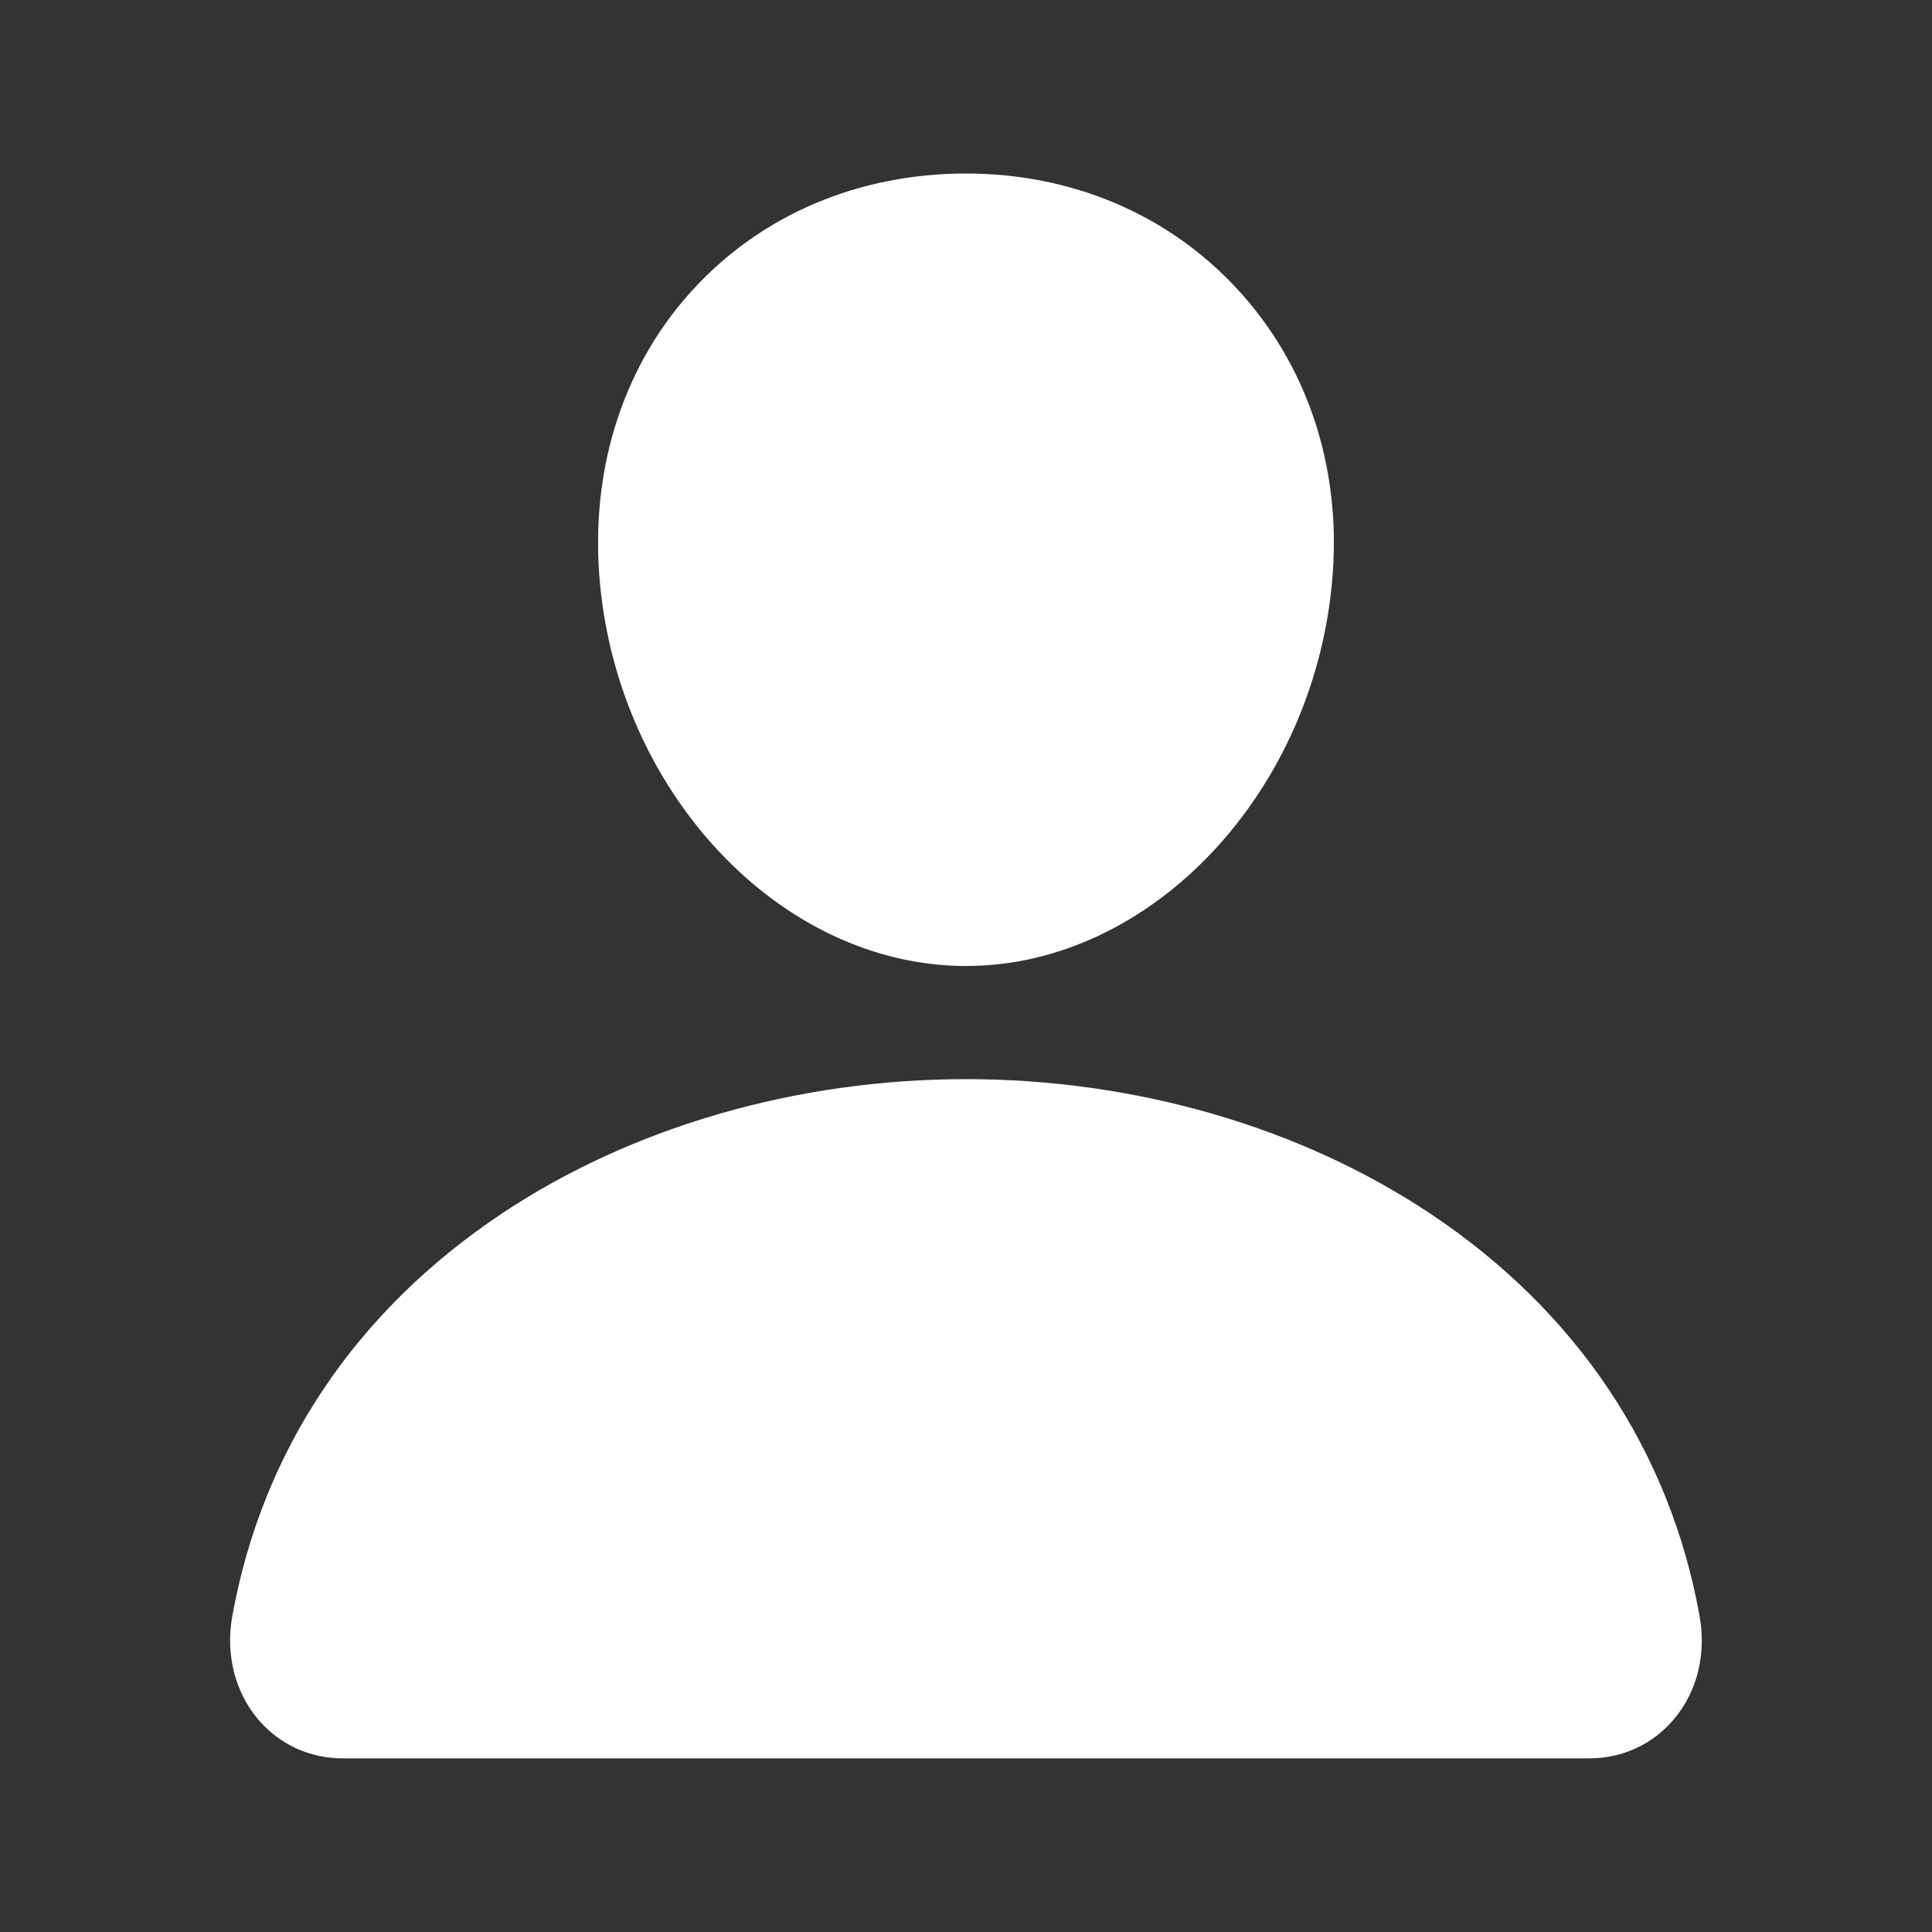 <svg width="16" height="16" viewBox="0 0 16 16" fill="none" xmlns="http://www.w3.org/2000/svg">
<rect x="0" y="0" width="16" height="16" fill="#333333" stroke="none"/>
<path d="M10.245 2.392C9.675 1.776 8.879 1.437 8 1.437C7.116 1.437 6.317 1.774 5.75 2.386C5.176 3.004 4.897 3.845 4.962 4.752C5.092 6.543 6.455 8 8 8C9.545 8 10.905 6.543 11.037 4.753C11.104 3.854 10.822 3.015 10.245 2.392Z" fill="white"/>
<path d="M13.156 14.562H2.844C2.709 14.563 2.575 14.535 2.452 14.479C2.33 14.422 2.221 14.339 2.135 14.236C1.944 14.008 1.867 13.697 1.924 13.383C2.172 12.011 2.943 10.859 4.156 10.05C5.234 9.332 6.599 8.937 8 8.937C9.401 8.937 10.766 9.332 11.844 10.05C13.057 10.858 13.828 12.011 14.075 13.382C14.132 13.697 14.056 14.008 13.865 14.235C13.779 14.339 13.67 14.422 13.547 14.479C13.425 14.535 13.291 14.563 13.156 14.562Z" fill="white"/>
</svg>
